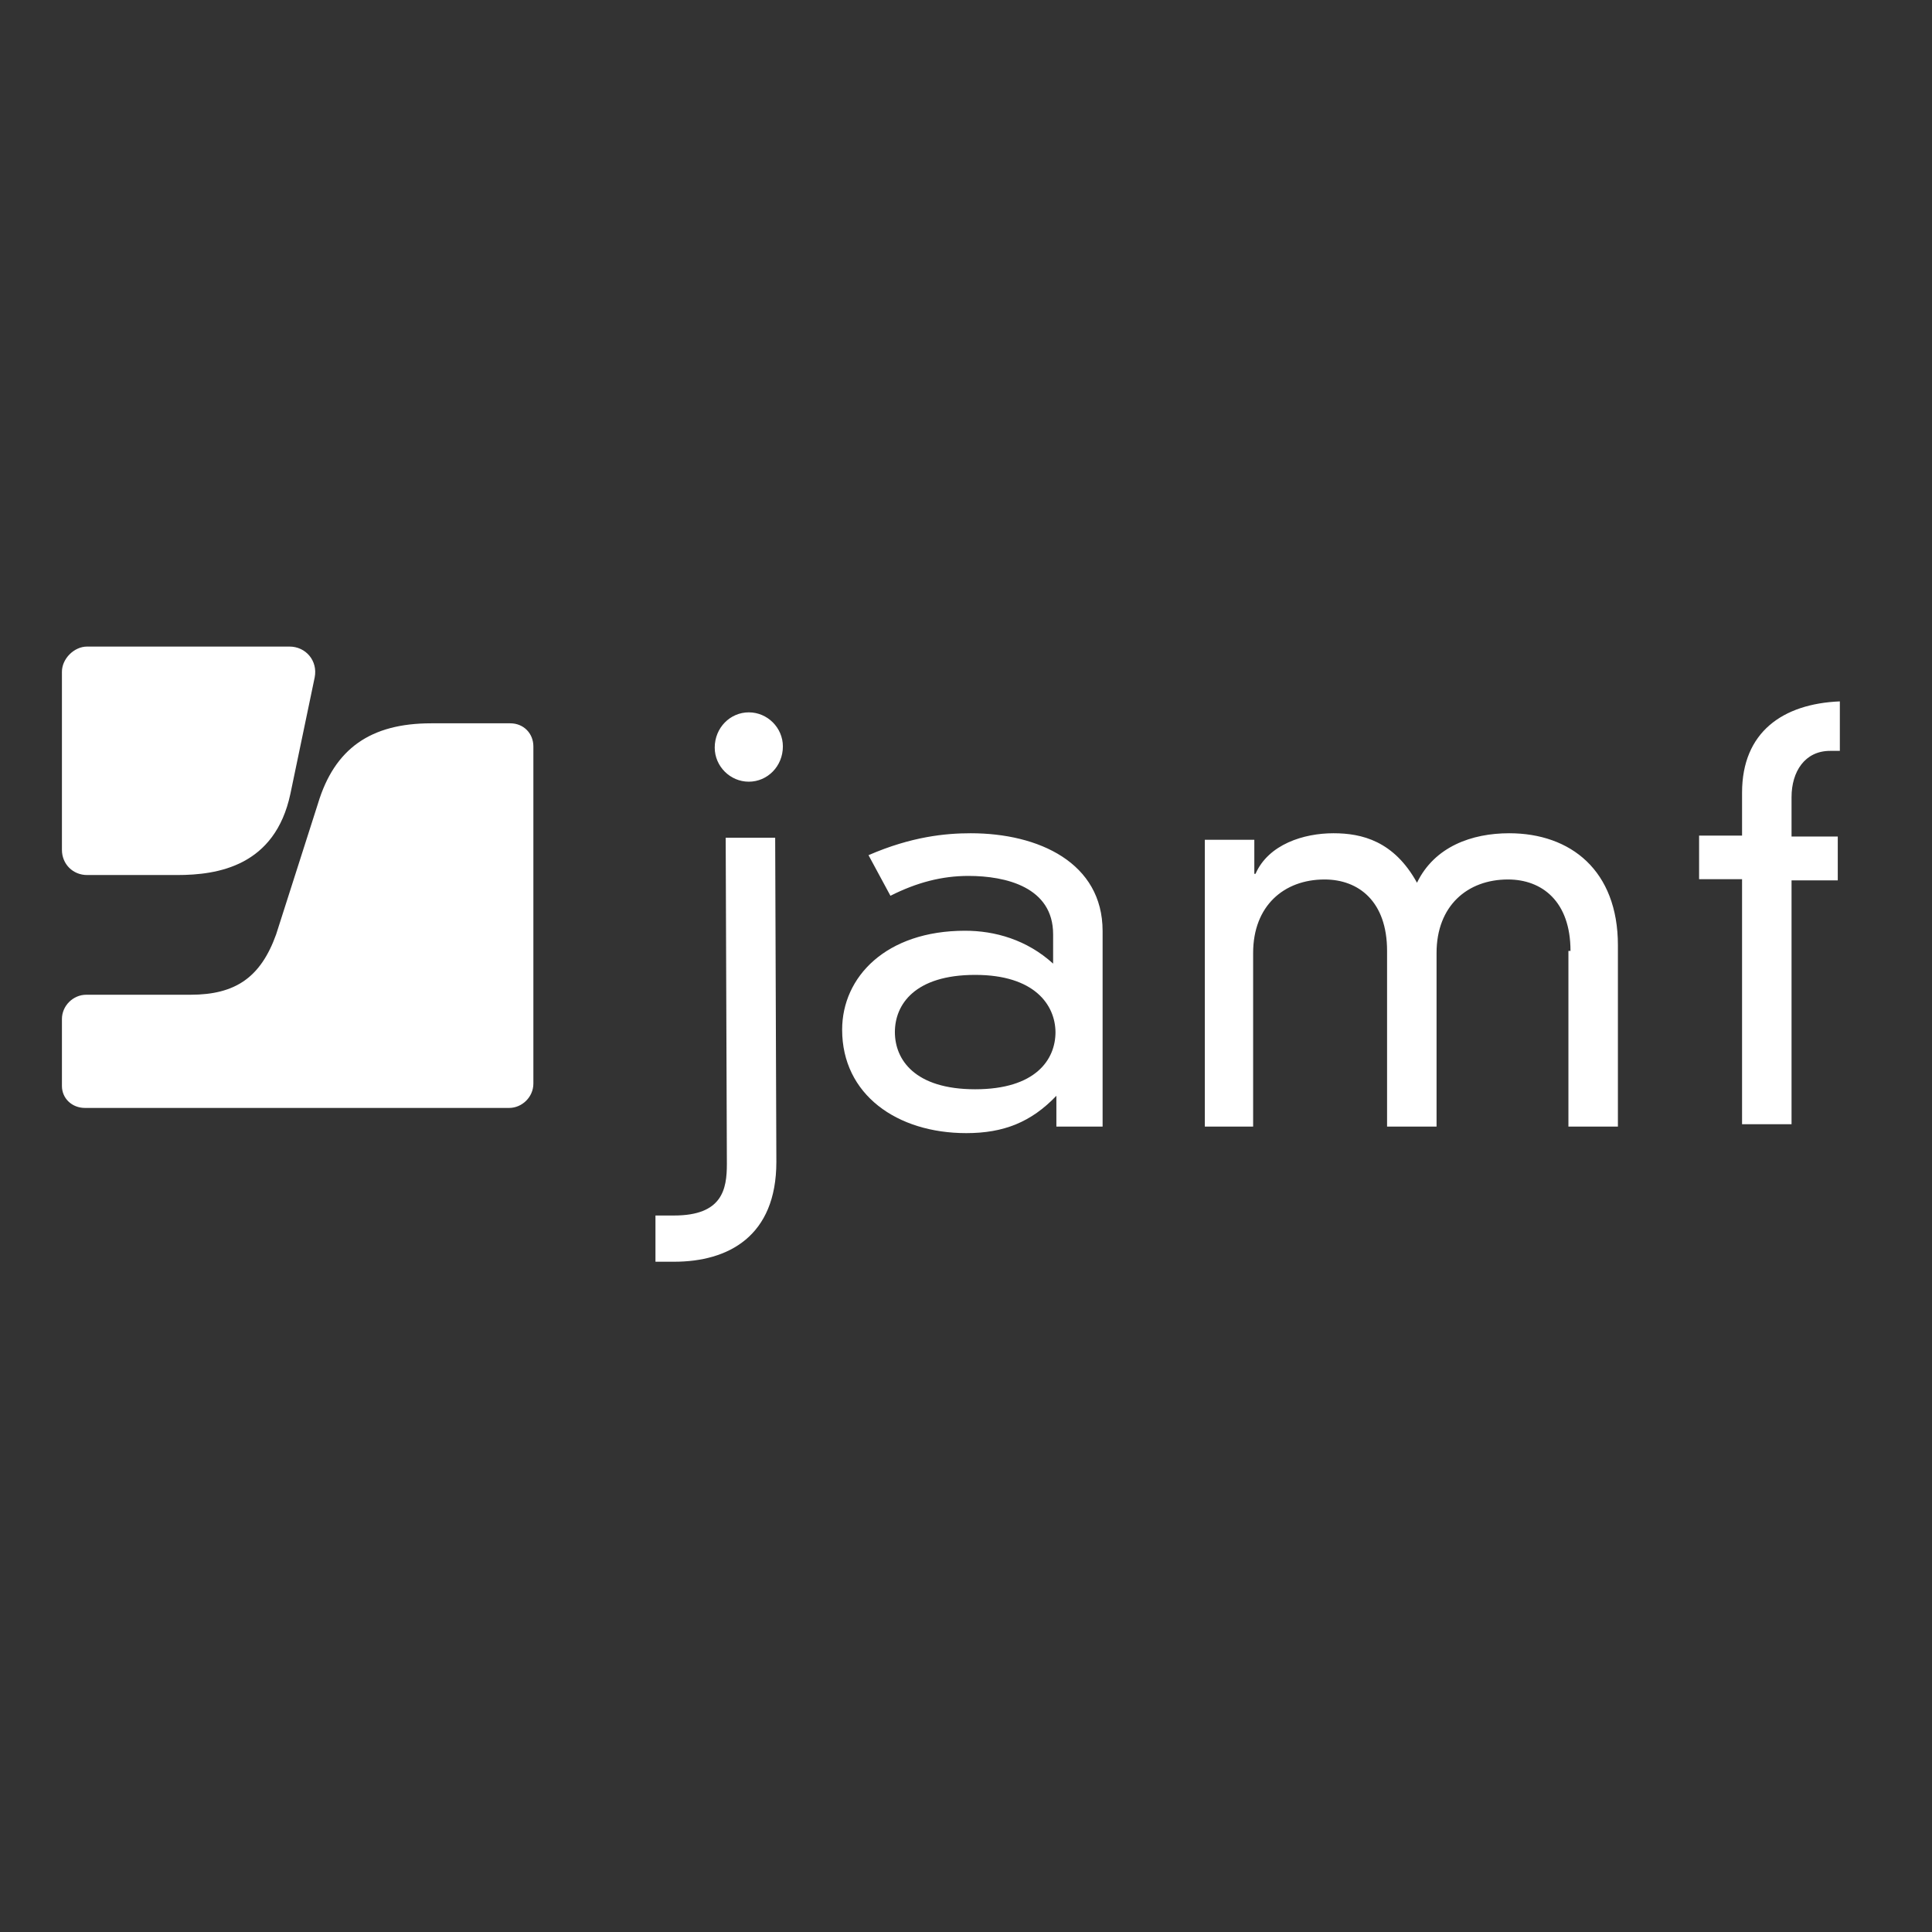 <svg enable-background="new 0 0 652 652" viewBox="0 0 652 652" xmlns="http://www.w3.org/2000/svg"><rect x="0" y="0" width="652" height="652" fill="#333333" stroke="none"/><g fill="#fff"><path d="m145.5 244.1c-20.4 0-32.6 8.5-38.2 27.1l-14.1 44.1c-5.2 14.5-13.7 20.4-28.9 20.4h-35.2c-4.4 0-8.2 3.7-8.2 8.2v22.6c0 4.1 3.3 7.4 7.8 7.4h143.1c4.4 0 8.2-3.7 8.2-8.2v-113.8c0-4.4-3.3-7.8-7.8-7.8zm-116.1-25.9c-4.4 0-8.5 4.1-8.5 8.5v60.1c0 4.8 3.7 8.5 8.5 8.5h30.4c13.7 0 33-3 38.2-27.4 0 0 5.2-24.8 8.2-39.3 1.1-5.6-3-10.4-8.5-10.4z"/><path d="m587.9 267.5c0-20.4 13.7-30 33-30.8v16.7h-3.3c-8.5 0-13 7-13 15.6v13.3h15.6v14.8h-15.6v82.3h-16.7v-82.7h-14.5v-14.7h14.5zm-57.9 53.4c0-16.7-9.6-24.1-21.1-24.1-13.7 0-24.1 8.9-24.1 24.8v58.6h-16.7v-59.3c0-16.7-9.6-24.1-21.1-24.1-13.7 0-24.1 8.9-24.1 24.8v58.6h-16.3v-96.8h16.7v11.5h.4c4.4-10 16.3-13.7 26.3-13.7 9.6 0 20.4 2.6 28.2 16.7 5.9-12.2 18.5-16.7 31.1-16.7 20.8 0 36.7 12.6 36.7 37.8v61.2h-16.7v-59.3zm-200.9 8.1c-20.4 0-27.1 10-27.1 19.3s6.7 19.3 27.1 19.3 27.1-10 27.1-19.3c-.1-9.2-7.1-19.3-27.1-19.3zm26.3-13.7c0-15.9-15.9-19.7-28.6-19.7-8.9 0-17.4 2.2-26.3 6.7l-7.4-13.7c14.5-6.3 26-7.4 34.5-7.4 23 0 44.5 10 44.5 33v66h-15.6v-10.4c-8.5 8.9-17.8 12.6-30.4 12.6-23.4 0-41.9-13-41.9-34.9 0-17.8 14.8-33.4 41.5-33.4 10 0 20.8 3 29.7 11.1zm-102.7-74.9c6.3 0 11.5 5.2 11.5 11.5 0 6.7-5.2 11.9-11.5 11.9s-11.5-5.2-11.5-11.5c0-6.7 5.2-11.9 11.5-11.9zm-7.8 42.3h16.7l.4 109.4c0 25.2-16.3 33.7-34.5 33.7h-6.3v-15.6h6.3c16.3 0 17.8-8.9 17.8-17.4z"/></g></svg>